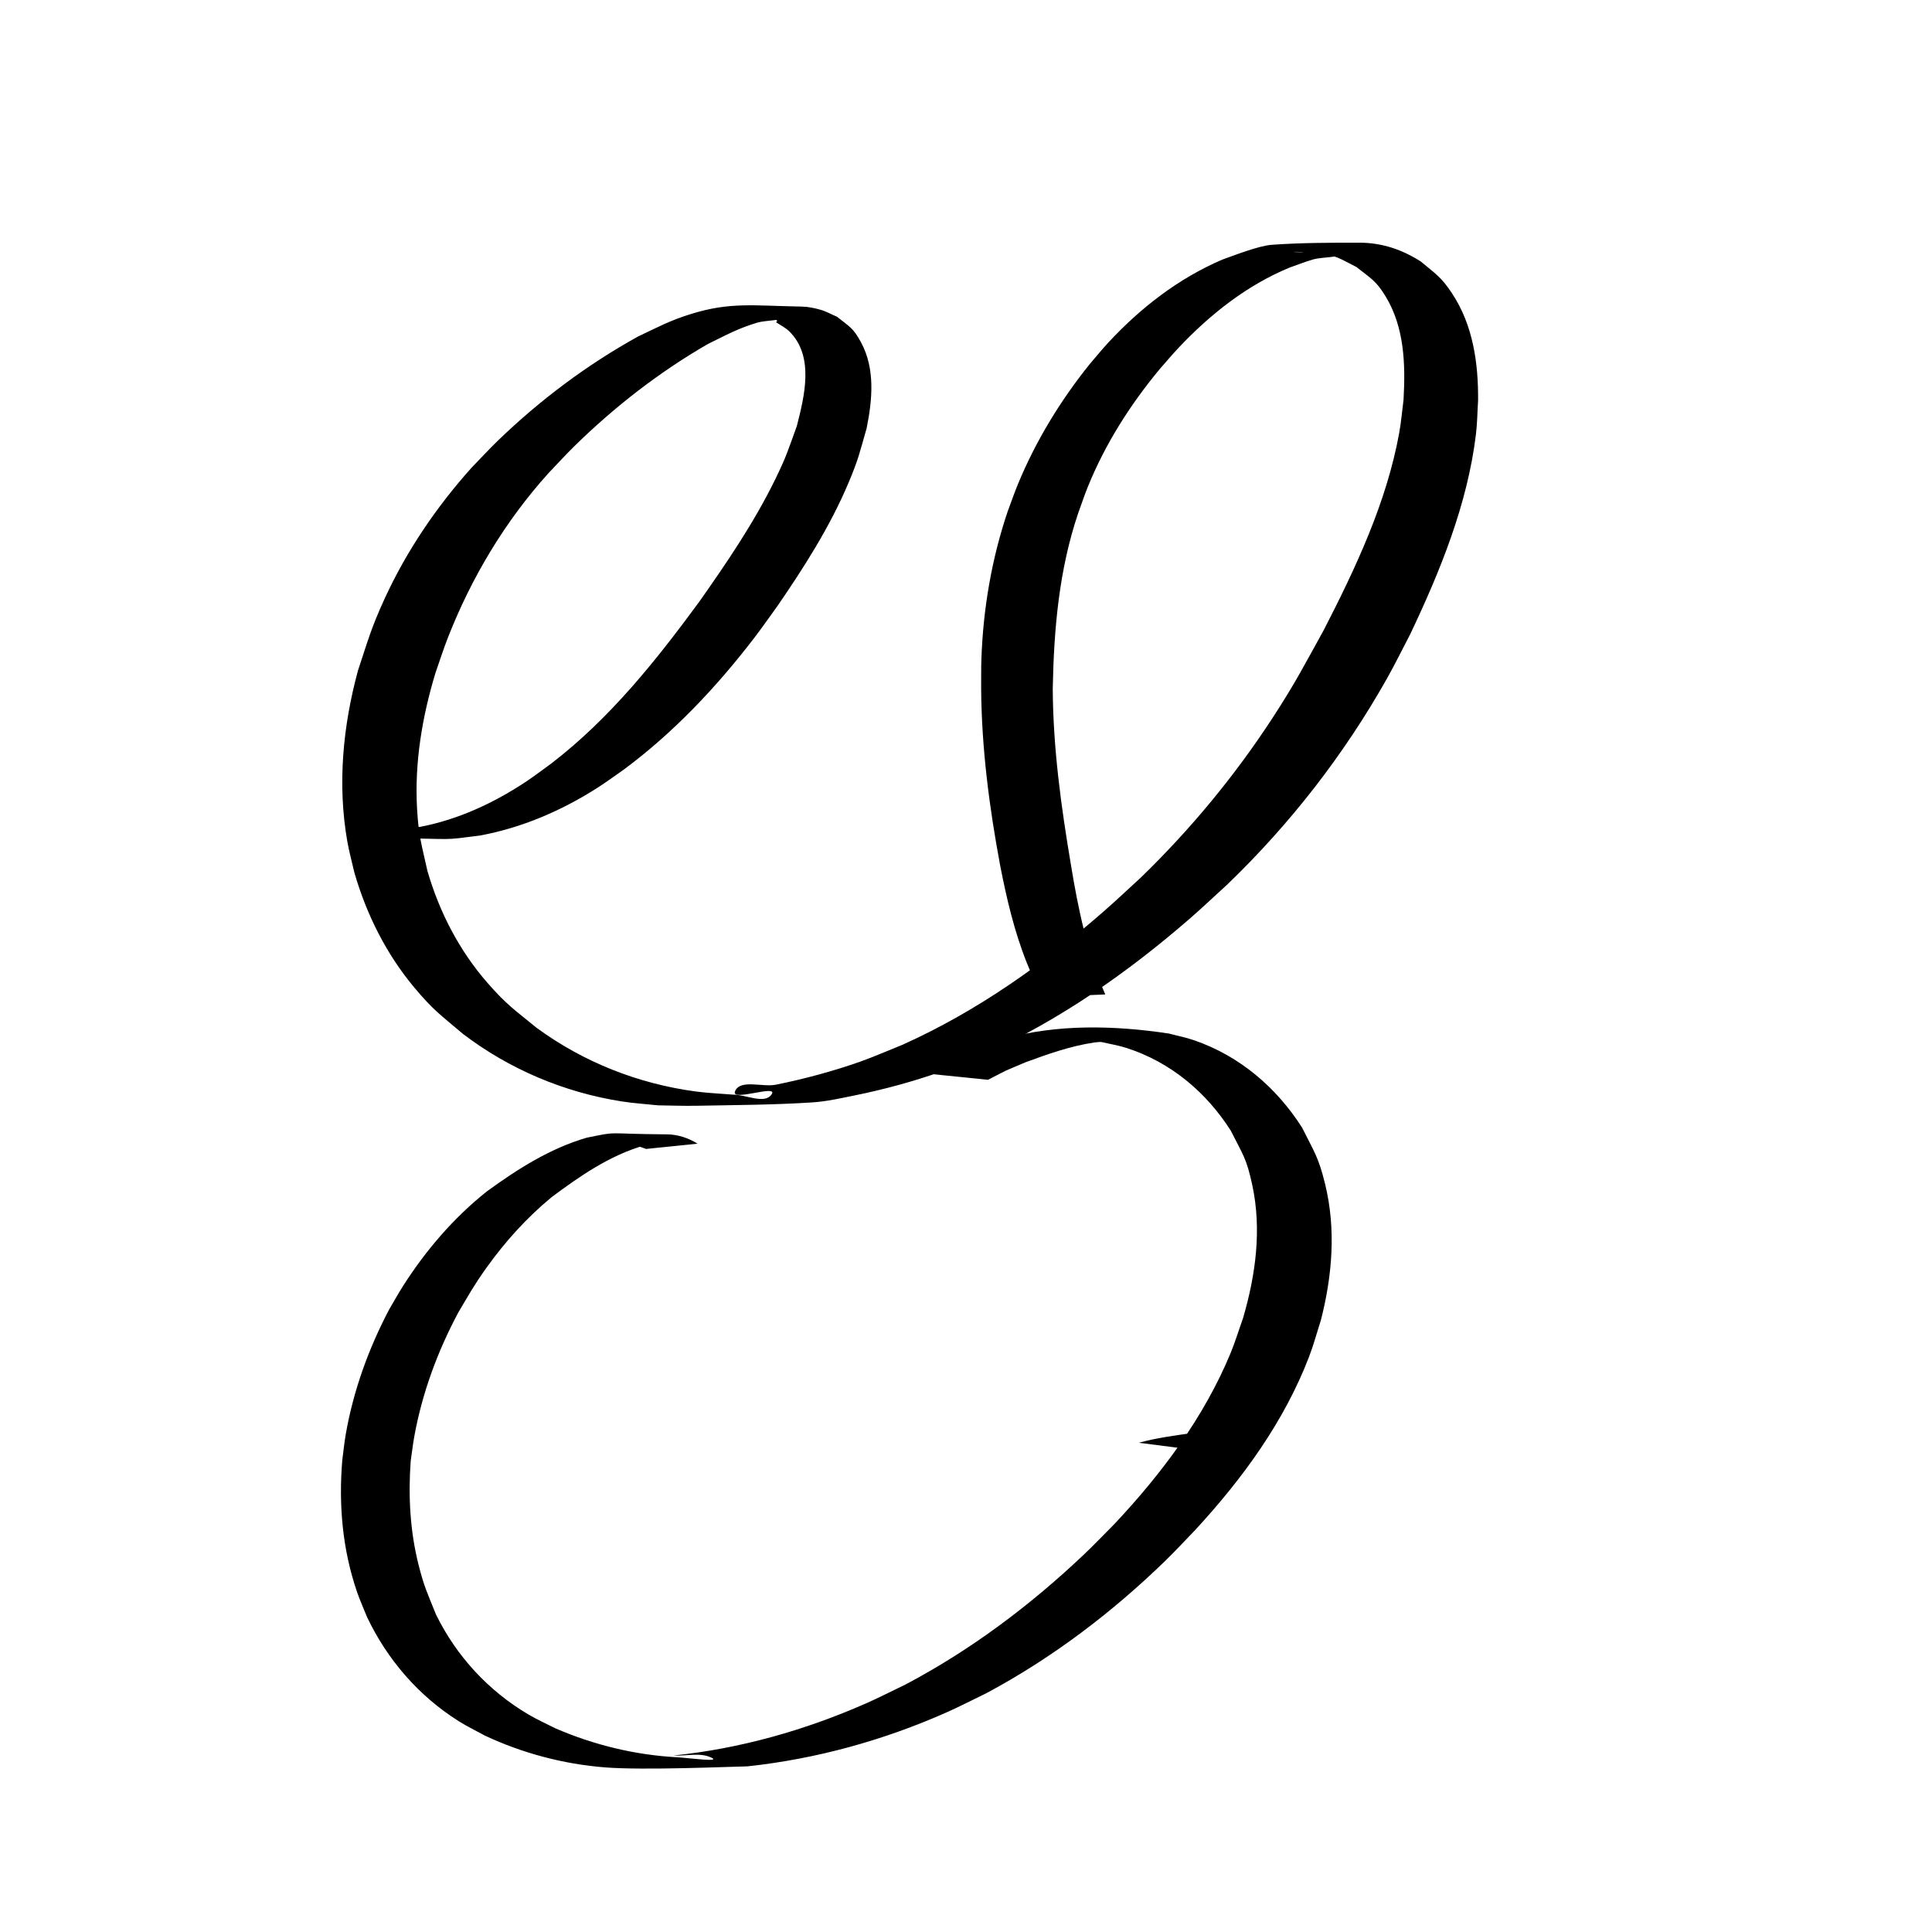 <?xml version="1.0" encoding="UTF-8" standalone="no"?>
<!-- Created with Inkscape (http://www.inkscape.org/) -->

<svg
   xmlns:dc="http://purl.org/dc/elements/1.1/"
   xmlns:cc="http://creativecommons.org/ns#"
   xmlns:rdf="http://www.w3.org/1999/02/22-rdf-syntax-ns#"
   xmlns:svg="http://www.w3.org/2000/svg"
   xmlns="http://www.w3.org/2000/svg"
   xmlns:sodipodi="http://sodipodi.sourceforge.net/DTD/sodipodi-0.dtd"
   xmlns:inkscape="http://www.inkscape.org/namespaces/inkscape"
   width="1000"
   height="1000"
   id="svg3004"
   version="1.1"
   inkscape:version="0.48.3.1 r9886"
   sodipodi:docname="u.svg">
  <defs
     id="defs5498" />
  <sodipodi:namedview
     inkscape:window-height="722"
     inkscape:window-width="1366"
     inkscape:pageshadow="2"
     inkscape:pageopacity="0.0"
     borderopacity="1.0"
     bordercolor="#666666"
     pagecolor="#ffffff"
     id="base"
     showgrid="false"
     showguides="true"
     inkscape:guide-bbox="true"
     inkscape:zoom="0.454"
     inkscape:cx="500"
     inkscape:cy="500"
     inkscape:window-x="0"
     inkscape:window-y="24"
     inkscape:current-layer="g3253"
     inkscape:window-maximized="1">
    <sodipodi:guide
       orientation="horizontal"
       position="854.626,442.731"
       id="guide5596" />
    <sodipodi:guide
       orientation="0,1"
       position="854.626,865.639"
       id="guide3067" />
    <sodipodi:guide
       orientation="-0.707,0.707"
       position="-814.978,1143.172"
       id="guide3247" />
    <sodipodi:guide
       orientation="1,0"
       position="151.982,832.599"
       id="guide3249" />
    <sodipodi:guide
       orientation="1,0"
       position="764.317,731.278"
       id="guide3251" />
    <sodipodi:guide
       orientation="0,1"
       position="-70.485,647.577"
       id="guide3460" />
  </sodipodi:namedview>
  <g
     inkscape:label="Layer 1"
     inkscape:groupmode="layer"
     id="layer1">
    <g
       id="g3631"
       transform="matrix(0.781,0,0,0.964,145.754,23.896)">
      <g
         id="g3253"
         transform="matrix(0.979,0.013,-0.021,1,-147.931,-197.176)">
        <g
           id="g3925"
           transform="matrix(0.959,-4.6486574e-4,-7.3833277e-4,0.924,-32.128,51.543)">
          <path
             transform="matrix(1.307,-0.017,0.022,1.037,-35.77,172.896)"
             inkscape:connector-curvature="0"
             d="m 640.205,768.546 c 9.571,-2.744 19.489,-4.07 29.319,-5.519 0,0 32.25,4.674 32.25,4.674 l 0,0 c -11.29,1.337 -22.542,2.952 -33.798,4.549 0,0 -27.77,-3.704 -27.77,-3.704 z"
             id="path3919"
             style="fill:#000000;fill-opacity:1;fill-rule:nonzero;stroke:none" />
          <path
             transform="matrix(1.307,-0.017,0.022,1.037,-35.77,172.896)"
             inkscape:connector-curvature="0"
             d="m 244.772,422.075 c 1.288,0.3 2.571,0.625 3.865,0.899 3.304,0.702 7.464,1.491 10.78,1.789 2.374,0.213 9.528,0.348 7.144,0.339 -29.115,-0.11 -30.346,0.46 -14.967,-1.488 20.955,-4.088 40.49,-13.555 57.985,-25.649 4.604,-3.183 8.969,-6.698 13.453,-10.047 31.773,-25.383 56.544,-57.723 79.866,-90.693 14.843,-21.866 29.405,-44.114 40.729,-68.061 6.267,-13.253 7.076,-16.642 11.812,-30.15 4.044,-16.553 9.658,-39.153 -4.129,-53.131 -2.059,-2.087 -4.766,-3.415 -7.149,-5.123 5.534,-2.921 -26.65,-3.883 -19.898,-3.796 7.462,0.096 15.457,-1.778 22.362,1.05 3.958,1.621 -8.4,1.705 -12.477,2.998 -11.021,3.495 -16.464,6.802 -26.855,12.06 -26.359,15.808 -50.522,35.335 -72.047,57.269 -4.799,4.89 -9.305,10.06 -13.958,15.091 -23.507,27.081 -41.474,58.404 -54.154,91.901 -2.486,6.567 -4.518,13.296 -6.776,19.944 -7.199,24.627 -11.332,50.304 -9.925,76.03 0.842,15.401 2.449,20.086 5.647,35.063 6.447,22.866 17.093,44.386 32.457,62.611 10.374,12.306 14.303,14.769 26.524,25.153 25.149,19.101 54.697,31.314 86.003,35.632 6.604,0.911 13.282,1.162 19.923,1.742 6.991,-0.082 17.307,5.707 20.972,-0.246 3.472,-5.64 -22.304,4.474 -19.8,-1.658 2.805,-6.87 14.694,-2.146 21.963,-3.64 14.685,-3.02 31.411,-7.702 45.462,-12.866 7.732,-2.842 15.222,-6.303 22.832,-9.454 40.085,-18.636 75.846,-44.95 108.507,-74.522 6.901,-6.248 13.526,-12.796 20.289,-19.193 26.912,-27.068 50.752,-57.014 71.057,-89.335 12.337,-19.638 16.802,-28.871 27.656,-49.225 17.395,-35.111 33.927,-71.575 40.756,-110.458 1.084,-6.174 1.563,-12.439 2.345,-18.658 1.059,-19.625 0.557,-40.489 -9.733,-57.975 -5.21,-8.854 -8.041,-10.06 -15.772,-16.428 -9.155,-4.753 -10.41,-6.368 -20.931,-7.847 -3.982,-0.56 -16.065,-0.752 -12.053,-0.491 7.486,0.488 15.538,-1.683 22.477,1.17 3.986,1.639 -8.468,1.674 -12.603,2.89 -4.359,1.282 -8.556,3.06 -12.833,4.59 -23.299,9.992 -42.984,26.27 -59.946,44.894 -3.54,3.886 -6.827,7.996 -10.24,11.993 -16.033,20.041 -29.454,42.037 -38.816,65.975 -1.904,4.869 -3.478,9.861 -5.216,14.792 -10.369,31.789 -13.11,65.141 -13.706,98.36 0.181,33.058 4.503,65.855 9.809,98.421 3.909,24.835 8.881,49.538 18.573,72.808 0,0 -33.394,1.457 -33.394,1.457 l 0,0 c -4.215,-8.197 -5.489,-10.167 -8.914,-19.046 -6.786,-17.592 -10.951,-36.087 -14.429,-54.57 -5.906,-32.732 -10.056,-65.808 -10.304,-99.12 0.047,-5.62 -0.051,-11.242 0.141,-16.859 0.961,-28.067 5.534,-56.046 14.266,-82.755 1.818,-5.01 3.484,-10.077 5.454,-15.029 9.587,-24.099 22.778,-46.594 38.634,-67.092 3.4,-4.085 6.654,-8.296 10.2,-12.256 17.306,-19.329 37.746,-35.864 61.561,-46.436 6.294,-2.317 19.574,-7.737 26.553,-8.256 15.799,-1.174 31.67,-1.197 47.513,-1.18 12.106,0.013 23.063,3.903 33.049,10.559 8.107,7.076 10.928,8.538 16.849,17.837 11.407,17.914 14.22,39.168 14.069,59.968 -0.389,6.362 -0.425,12.755 -1.166,19.085 -4.577,39.091 -19.216,76.399 -35.467,111.897 -4.194,8.296 -8.144,16.719 -12.581,24.888 C 751.052,382.873 722.1,421.66 687.972,455.742 c -6.844,6.463 -13.536,13.089 -20.531,19.388 -33.352,30.036 -69.952,56.559 -110.65,75.762 -7.795,3.251 -15.466,6.817 -23.385,9.752 -14.793,5.483 -31.297,10.103 -46.743,13.333 -7.527,1.574 -15.067,3.376 -22.739,3.893 -20.956,1.414 -41.983,1.477 -62.983,1.889 -6.81,0.134 -13.621,-0.167 -20.432,-0.251 -6.538,-0.735 -13.12,-1.142 -19.613,-2.204 -31.333,-5.123 -60.689,-18.123 -85.599,-37.754 -12.312,-10.881 -16.013,-13.225 -26.358,-26.062 -15.223,-18.892 -25.808,-40.989 -32.318,-64.276 -1.288,-5.888 -2.861,-11.721 -3.863,-17.664 -5.373,-31.897 -2.38,-64.459 5.76,-95.601 5.431,-16.991 7.169,-23.988 14.441,-40.397 11.81,-26.65 27.83,-51.192 46.86,-73.231 4.789,-5.105 9.42,-10.363 14.366,-15.315 22.469,-22.496 47.83,-42.281 75.393,-58.125 10.867,-5.346 17.186,-8.966 28.653,-12.665 21.132,-6.816 33.414,-4.667 59.86,-4.164 3.455,0.066 6.899,0.808 10.209,1.799 3.087,0.924 5.895,2.602 8.843,3.902 6.825,5.692 8.664,6.104 12.915,14.236 7.798,14.919 6.162,32.291 3.089,48.175 -3.804,13.772 -4.345,17.239 -9.863,30.787 -9.939,24.4 -23.8,46.964 -38.298,68.865 -4.144,5.911 -8.144,11.926 -12.433,17.732 -20.332,27.52 -43.515,53.145 -70.711,74.032 -4.778,3.421 -9.428,7.029 -14.335,10.262 -19.205,12.657 -40.516,22.215 -63.165,26.532 -21.302,2.802 -11.288,1.895 -48.81,1.391 -6.298,-0.085 -12.767,-1.871 -18.467,-4.442 0,0 27.706,-3.245 27.706,-3.245 z"
             id="path3921"
             style="fill:#000000;fill-opacity:1;fill-rule:nonzero;stroke:none" />
          <path
             transform="matrix(1.307,-0.017,0.022,1.037,-35.77,172.896)"
             inkscape:connector-curvature="0"
             d="m 374.11,603.939 c -1.174,-0.432 -2.334,-0.908 -3.523,-1.295 -3.595,-1.171 -5.75,-1.75 -9.588,-2.122 -1.891,-0.183 -7.596,-0.254 -5.696,-0.23 27.357,0.351 32.072,-0.986 17.905,1.675 -18.681,5.549 -34.805,17.167 -50.042,28.956 -13.498,11.55 -25.228,25.052 -35.28,39.683 -6.8,9.898 -9.187,14.568 -15.159,25.002 -11.172,21.74 -19.42,44.956 -23.663,69.061 -0.825,4.687 -1.335,9.425 -2.003,14.138 -1.356,19.488 -0.362,39.1 4.261,58.133 3.033,12.486 4.848,16.014 9.469,27.936 11.002,23.177 28.163,42.658 50.128,56.051 4.612,2.812 9.542,5.068 14.313,7.602 20.744,9.3 42.986,14.951 65.712,16.206 6.155,0.34 24.012,2.942 18.492,0.198 -6.121,-3.042 -13.648,-0.788 -20.472,-1.182 36.006,-3.821 71.198,-14.207 104.099,-29.254 7.219,-3.302 14.22,-7.063 21.329,-10.594 35.426,-19.432 67.499,-44.512 96.261,-72.821 5.646,-5.557 10.986,-11.415 16.479,-17.122 25.556,-28.257 48.213,-59.695 62.459,-95.268 2.629,-6.566 4.603,-13.375 6.904,-20.063 6.791,-24.185 10.104,-49.531 4.945,-74.397 -3.143,-15.148 -4.986,-16.819 -11.633,-30.54 -13.151,-21.391 -32.339,-38.344 -56.419,-46.349 -4.294,-1.427 -8.788,-2.163 -13.182,-3.244 -4.458,-0.504 -17.822,-0.942 -13.373,-1.513 7.407,-0.951 15.065,-1.048 22.4,0.354 4.365,0.834 -8.869,0.7 -13.259,1.393 -12.896,2.036 -24.841,6.429 -36.966,11.061 -14.04,6.221 -7.287,2.926 -20.29,9.826 0,0 -33.971,-3.594 -33.971,-3.594 l 0,0 c 12.114,-7.374 5.778,-3.871 19.048,-10.436 9.768,-4.136 13.291,-5.954 23.643,-8.963 28.689,-8.339 59.697,-7.508 88.977,-2.917 4.532,1.251 9.17,2.168 13.596,3.753 24.819,8.891 44.585,26.65 58.277,48.896 6.655,13.805 8.908,16.578 12.474,31.685 5.961,25.251 3.89,51.346 -2.289,76.315 -2.131,6.835 -3.908,13.79 -6.392,20.505 -13.387,36.185 -35.827,68.173 -61.298,96.816 -5.419,5.796 -10.668,11.757 -16.258,17.389 -28.655,28.867 -60.865,54.321 -96.452,74.096 -7.223,3.614 -14.334,7.463 -21.67,10.841 -33.945,15.633 -70.336,26.077 -107.483,30.216 -10.282,0.217 -55.847,2.288 -76.726,0.595 -22.598,-1.831 -44.643,-7.918 -65.026,-17.811 -4.714,-2.694 -9.597,-5.11 -14.141,-8.081 -21.849,-14.282 -38.634,-34.653 -49.492,-58.276 -1.8,-4.679 -3.819,-9.28 -5.401,-14.038 -7.911,-23.796 -10.027,-48.994 -8.007,-73.9 0.617,-4.801 1.052,-9.629 1.851,-14.404 4.102,-24.487 12.306,-48.135 23.545,-70.232 2.471,-4.328 4.805,-8.737 7.413,-12.983 12.225,-19.899 27.211,-38.097 45.253,-52.989 16.427,-12.409 33.954,-24.012 53.832,-30.049 18.356,-3.823 7.876,-2.121 43.424,-1.885 5.84,0.039 11.643,2.088 16.487,5.234 0,0 -27.826,2.937 -27.826,2.937 z"
             id="path3923"
             style="fill:#000000;fill-opacity:1;fill-rule:nonzero;stroke:none" />
        </g>
      </g>
    </g>
  </g>
</svg>
